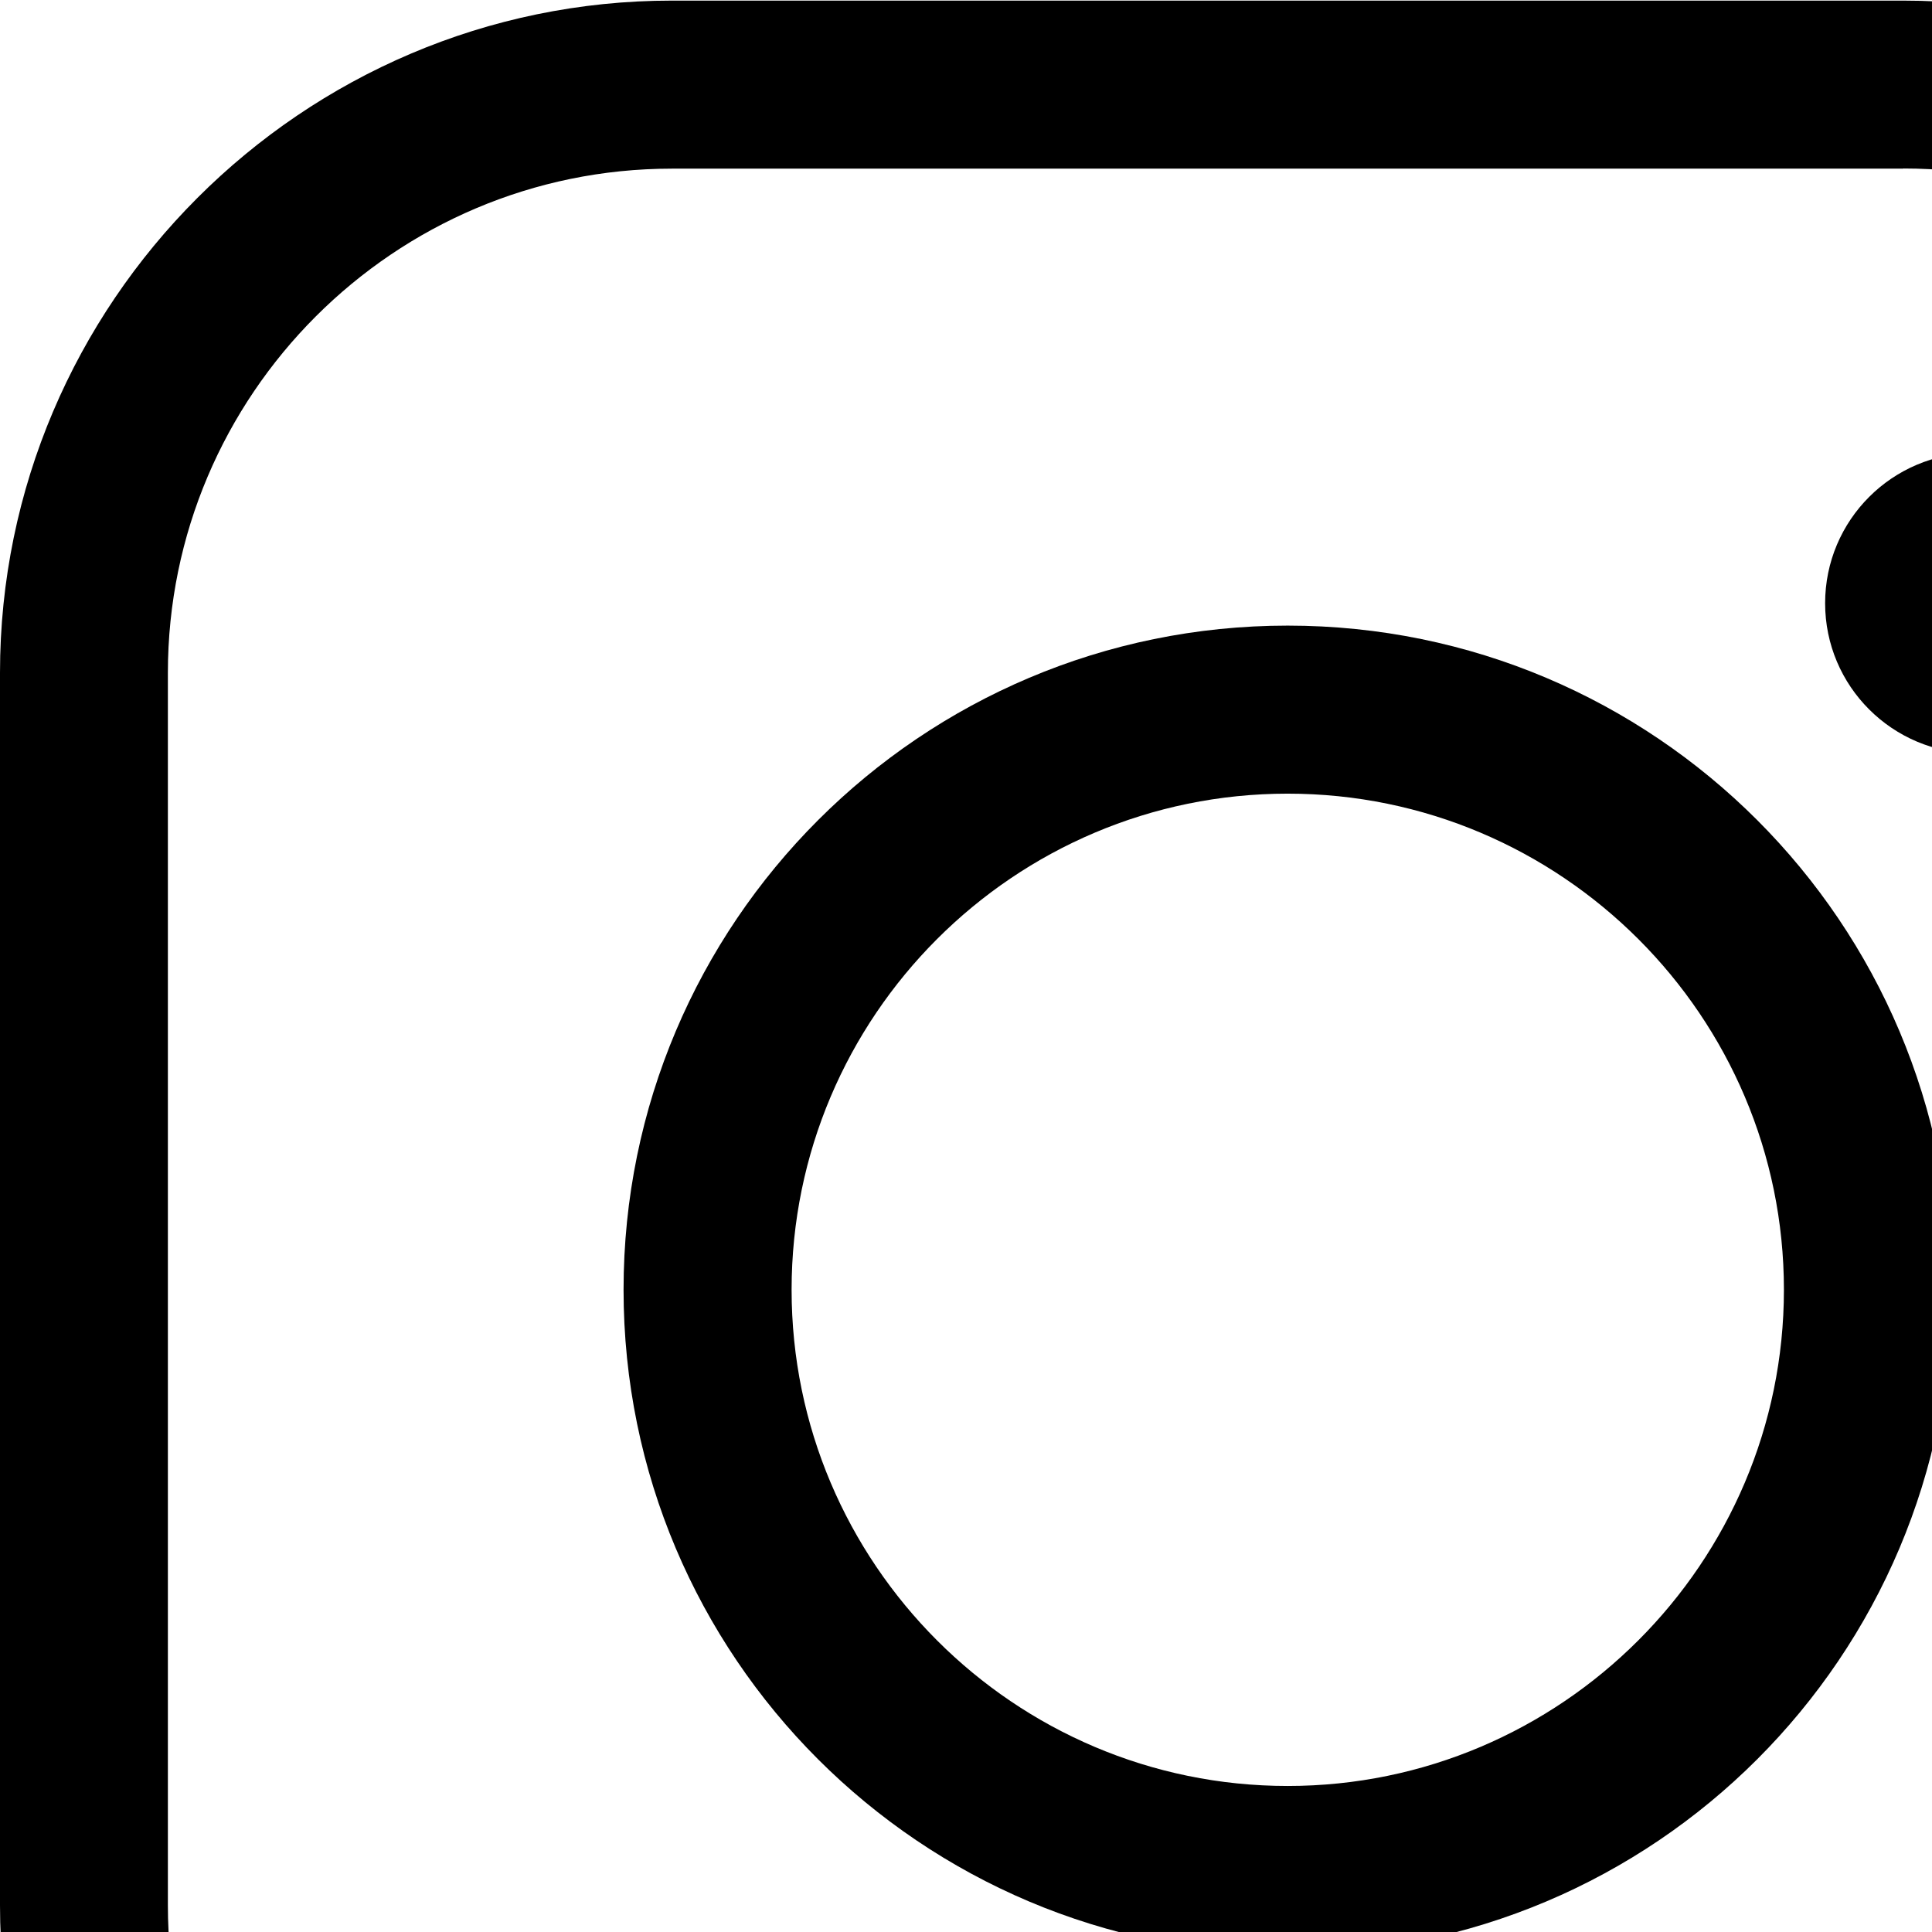 <svg
   xmlns="http://www.w3.org/2000/svg"
   viewBox="0 0 16 16"
   height="16"
   width="16"
   id="svg2"><defs
     id="defs6"><clipPath
       id="clipPath18"
       clipPathUnits="userSpaceOnUse"><path
         id="path16"
         d="M 0,16.009 H 16 V 0 H 0 Z" /></clipPath></defs><g
     transform="matrix(1.333,0,0,-1.333,0,21.345)"
     id="g10"><g
       id="g12"><g
         clip-path="url(#clipPath18)"
         id="g14"><g
           transform="translate(11.825,16.009)"
           id="g20"><path
             id="path22"
             
             d="m 0,0 h -7.651 c -2.297,0 -4.174,-1.879 -4.174,-4.176 v -7.657 c 0,-2.296 1.877,-4.176 4.174,-4.176 h 7.653 c 2.294,0 4.173,1.88 4.173,4.177 v 7.656 C 4.175,-1.879 2.296,0 0,0 m 0,-1.043 c 1.727,0 3.131,-1.407 3.131,-3.133 v -7.657 c 0,-1.727 -1.404,-3.132 -3.131,-3.132 h -7.651 c -1.726,0 -3.131,1.405 -3.131,3.132 v 7.657 c 0,1.726 1.405,3.132 3.131,3.132 H 0" /></g><g
           transform="translate(8,12.126)"
           id="g24"><path
             id="path26"
             
             d="m 0,0 c -2.278,0 -4.126,-1.847 -4.126,-4.126 0,-2.279 1.847,-4.125 4.126,-4.125 2.279,0 4.125,1.846 4.125,4.125 C 4.125,-1.847 2.279,0 0,0 m 0,-1.044 c 1.699,0 3.083,-1.382 3.083,-3.082 0,-1.698 -1.384,-3.083 -3.083,-3.083 -1.7,0 -3.082,1.384 -3.082,3.083 0,1.7 1.382,3.082 3.082,3.082" /></g><g
           transform="translate(12.273,13.199)"
           id="g28"><path
             id="path30"
             
             d="m 0,0 c 0.516,0 0.934,-0.418 0.934,-0.934 0,-0.515 -0.418,-0.933 -0.934,-0.933 -0.516,0 -0.934,0.418 -0.934,0.933 C -0.934,-0.418 -0.516,0 0,0" /></g></g></g></g></svg>